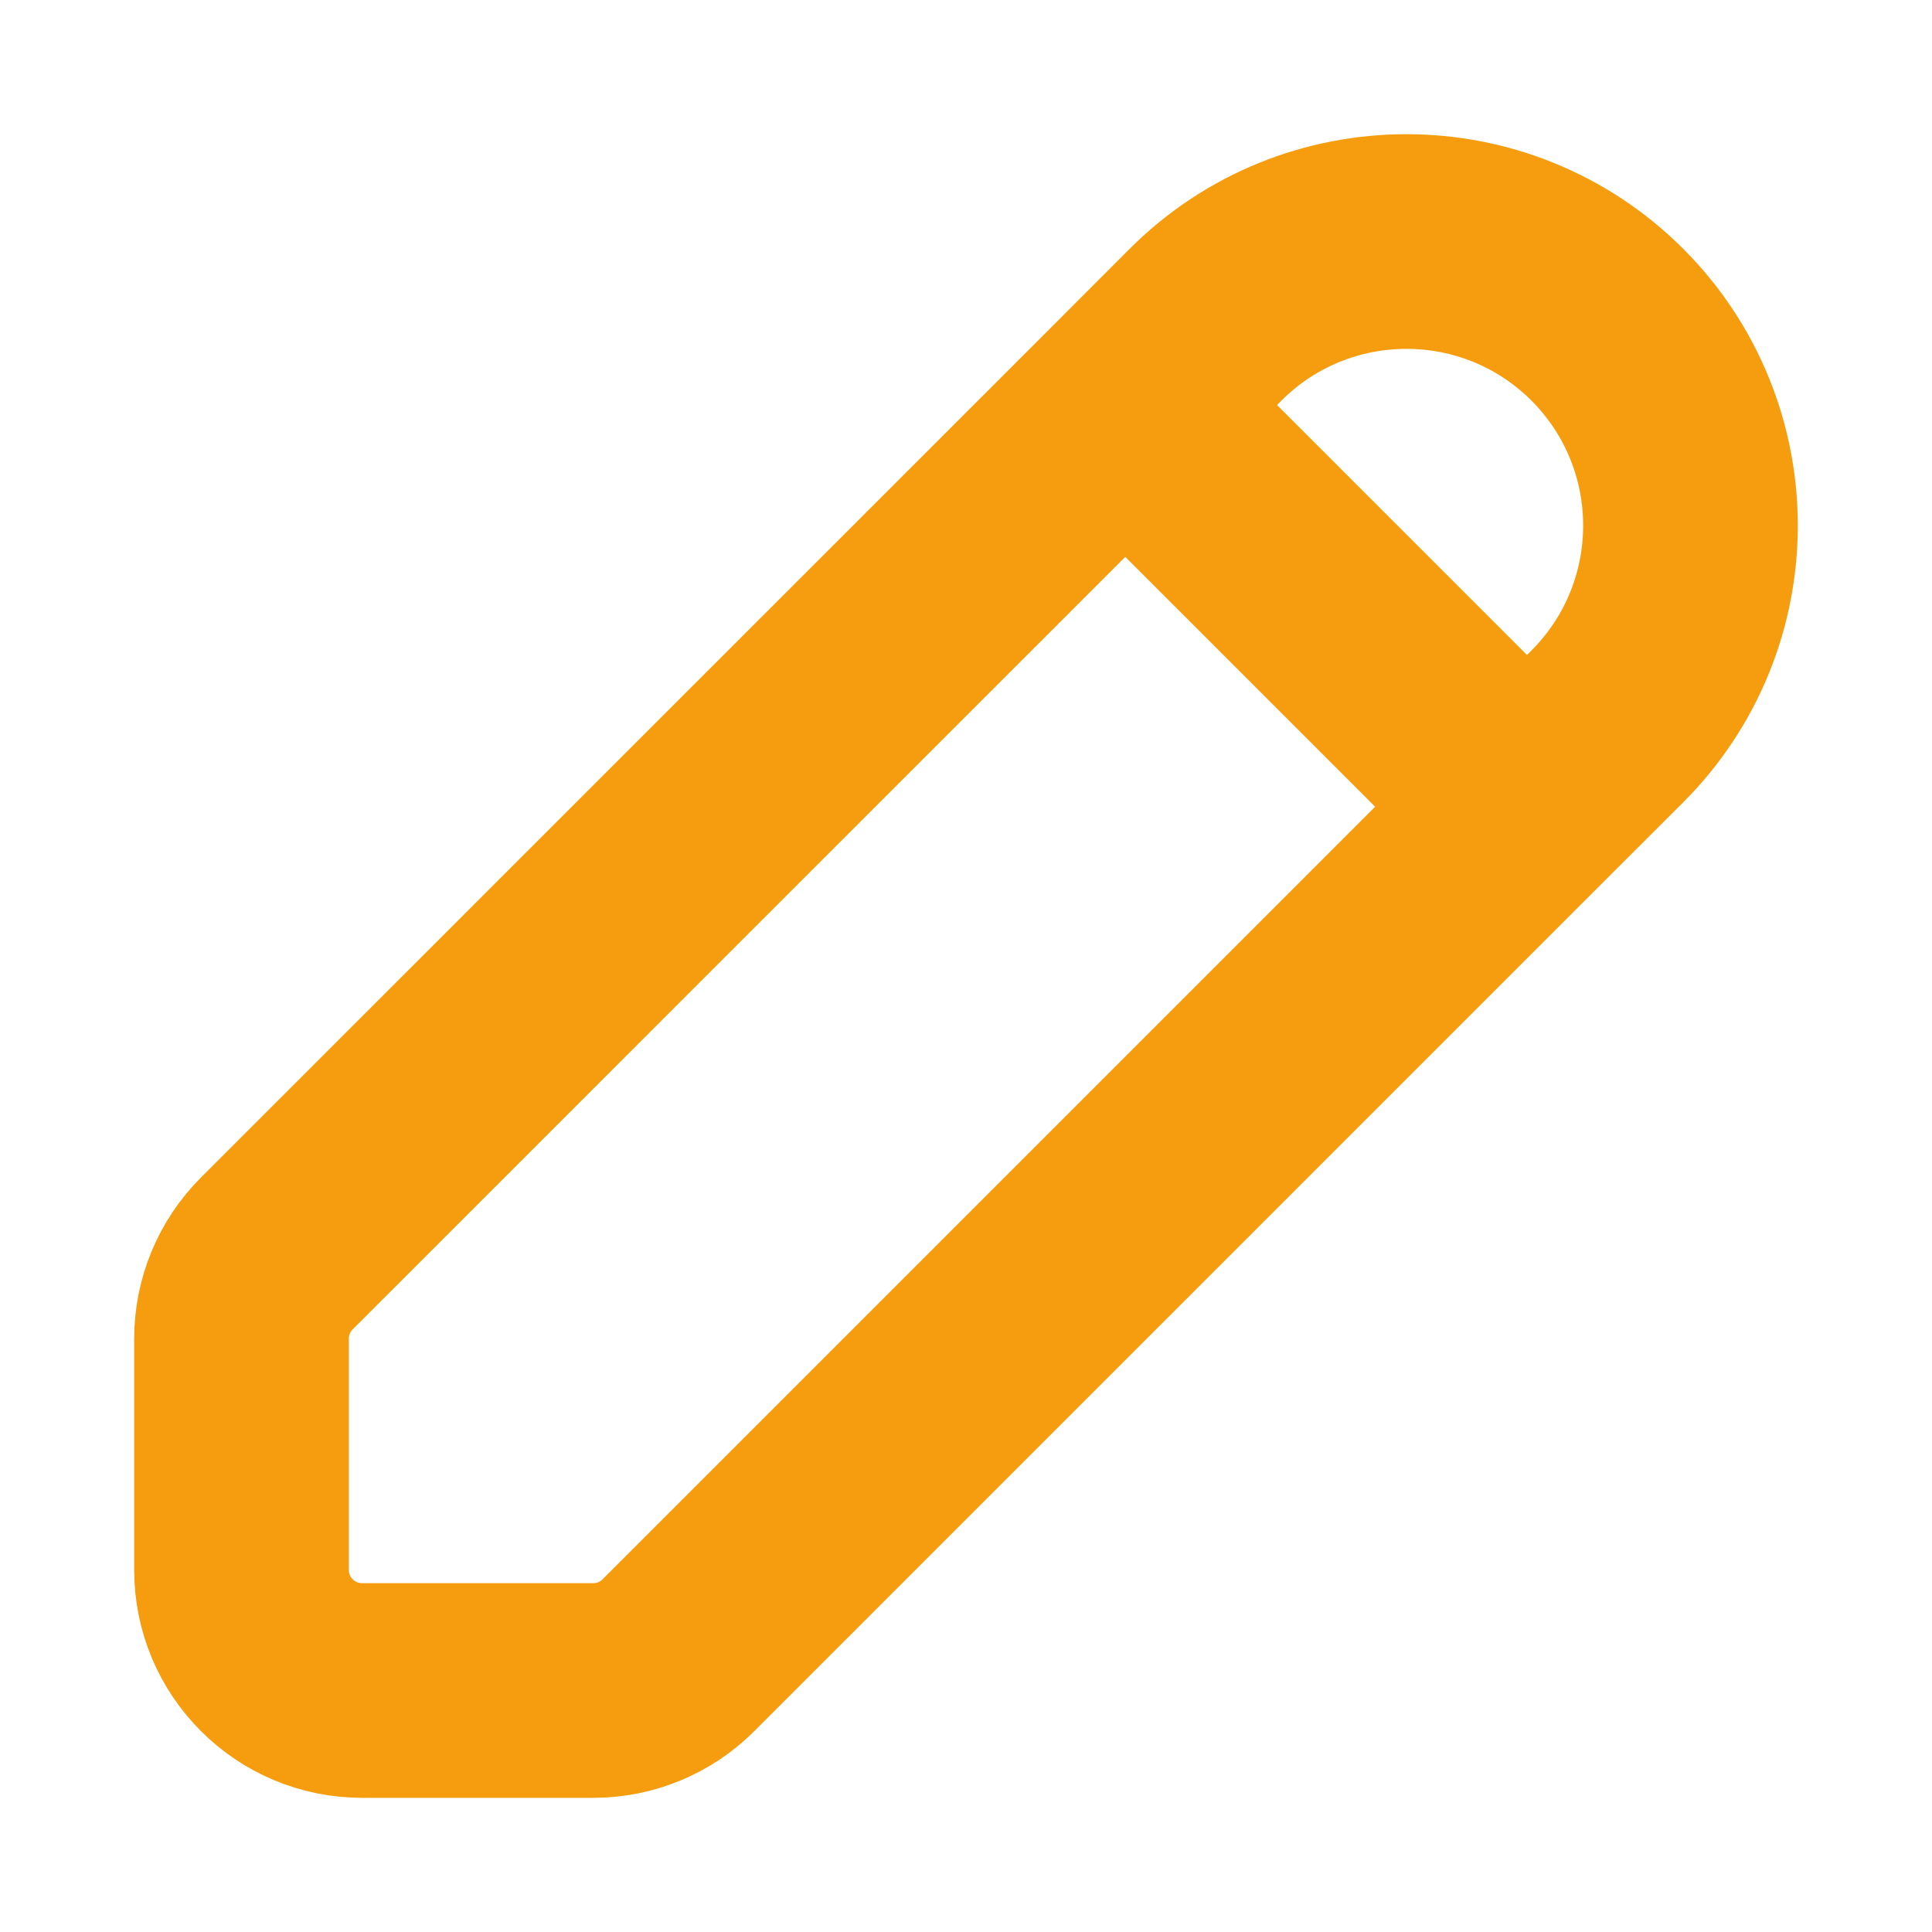 <svg width="18" height="18" viewBox="0 0 18 18" fill="none" xmlns="http://www.w3.org/2000/svg">
<path d="M10.484 3.774L11.232 3.025C12.266 1.992 13.941 1.992 14.975 3.025C16.008 4.059 16.008 5.734 14.975 6.768L14.226 7.516M10.484 3.774L2.579 11.678C2.368 11.889 2.25 12.175 2.25 12.473V14.627C2.25 15.247 2.753 15.75 3.373 15.75H5.528C5.825 15.75 6.111 15.632 6.321 15.421L14.226 7.516M10.484 3.774L14.226 7.516" stroke="#F59D0E" stroke-width="2" stroke-linecap="round" stroke-linejoin="round"/>
</svg>
